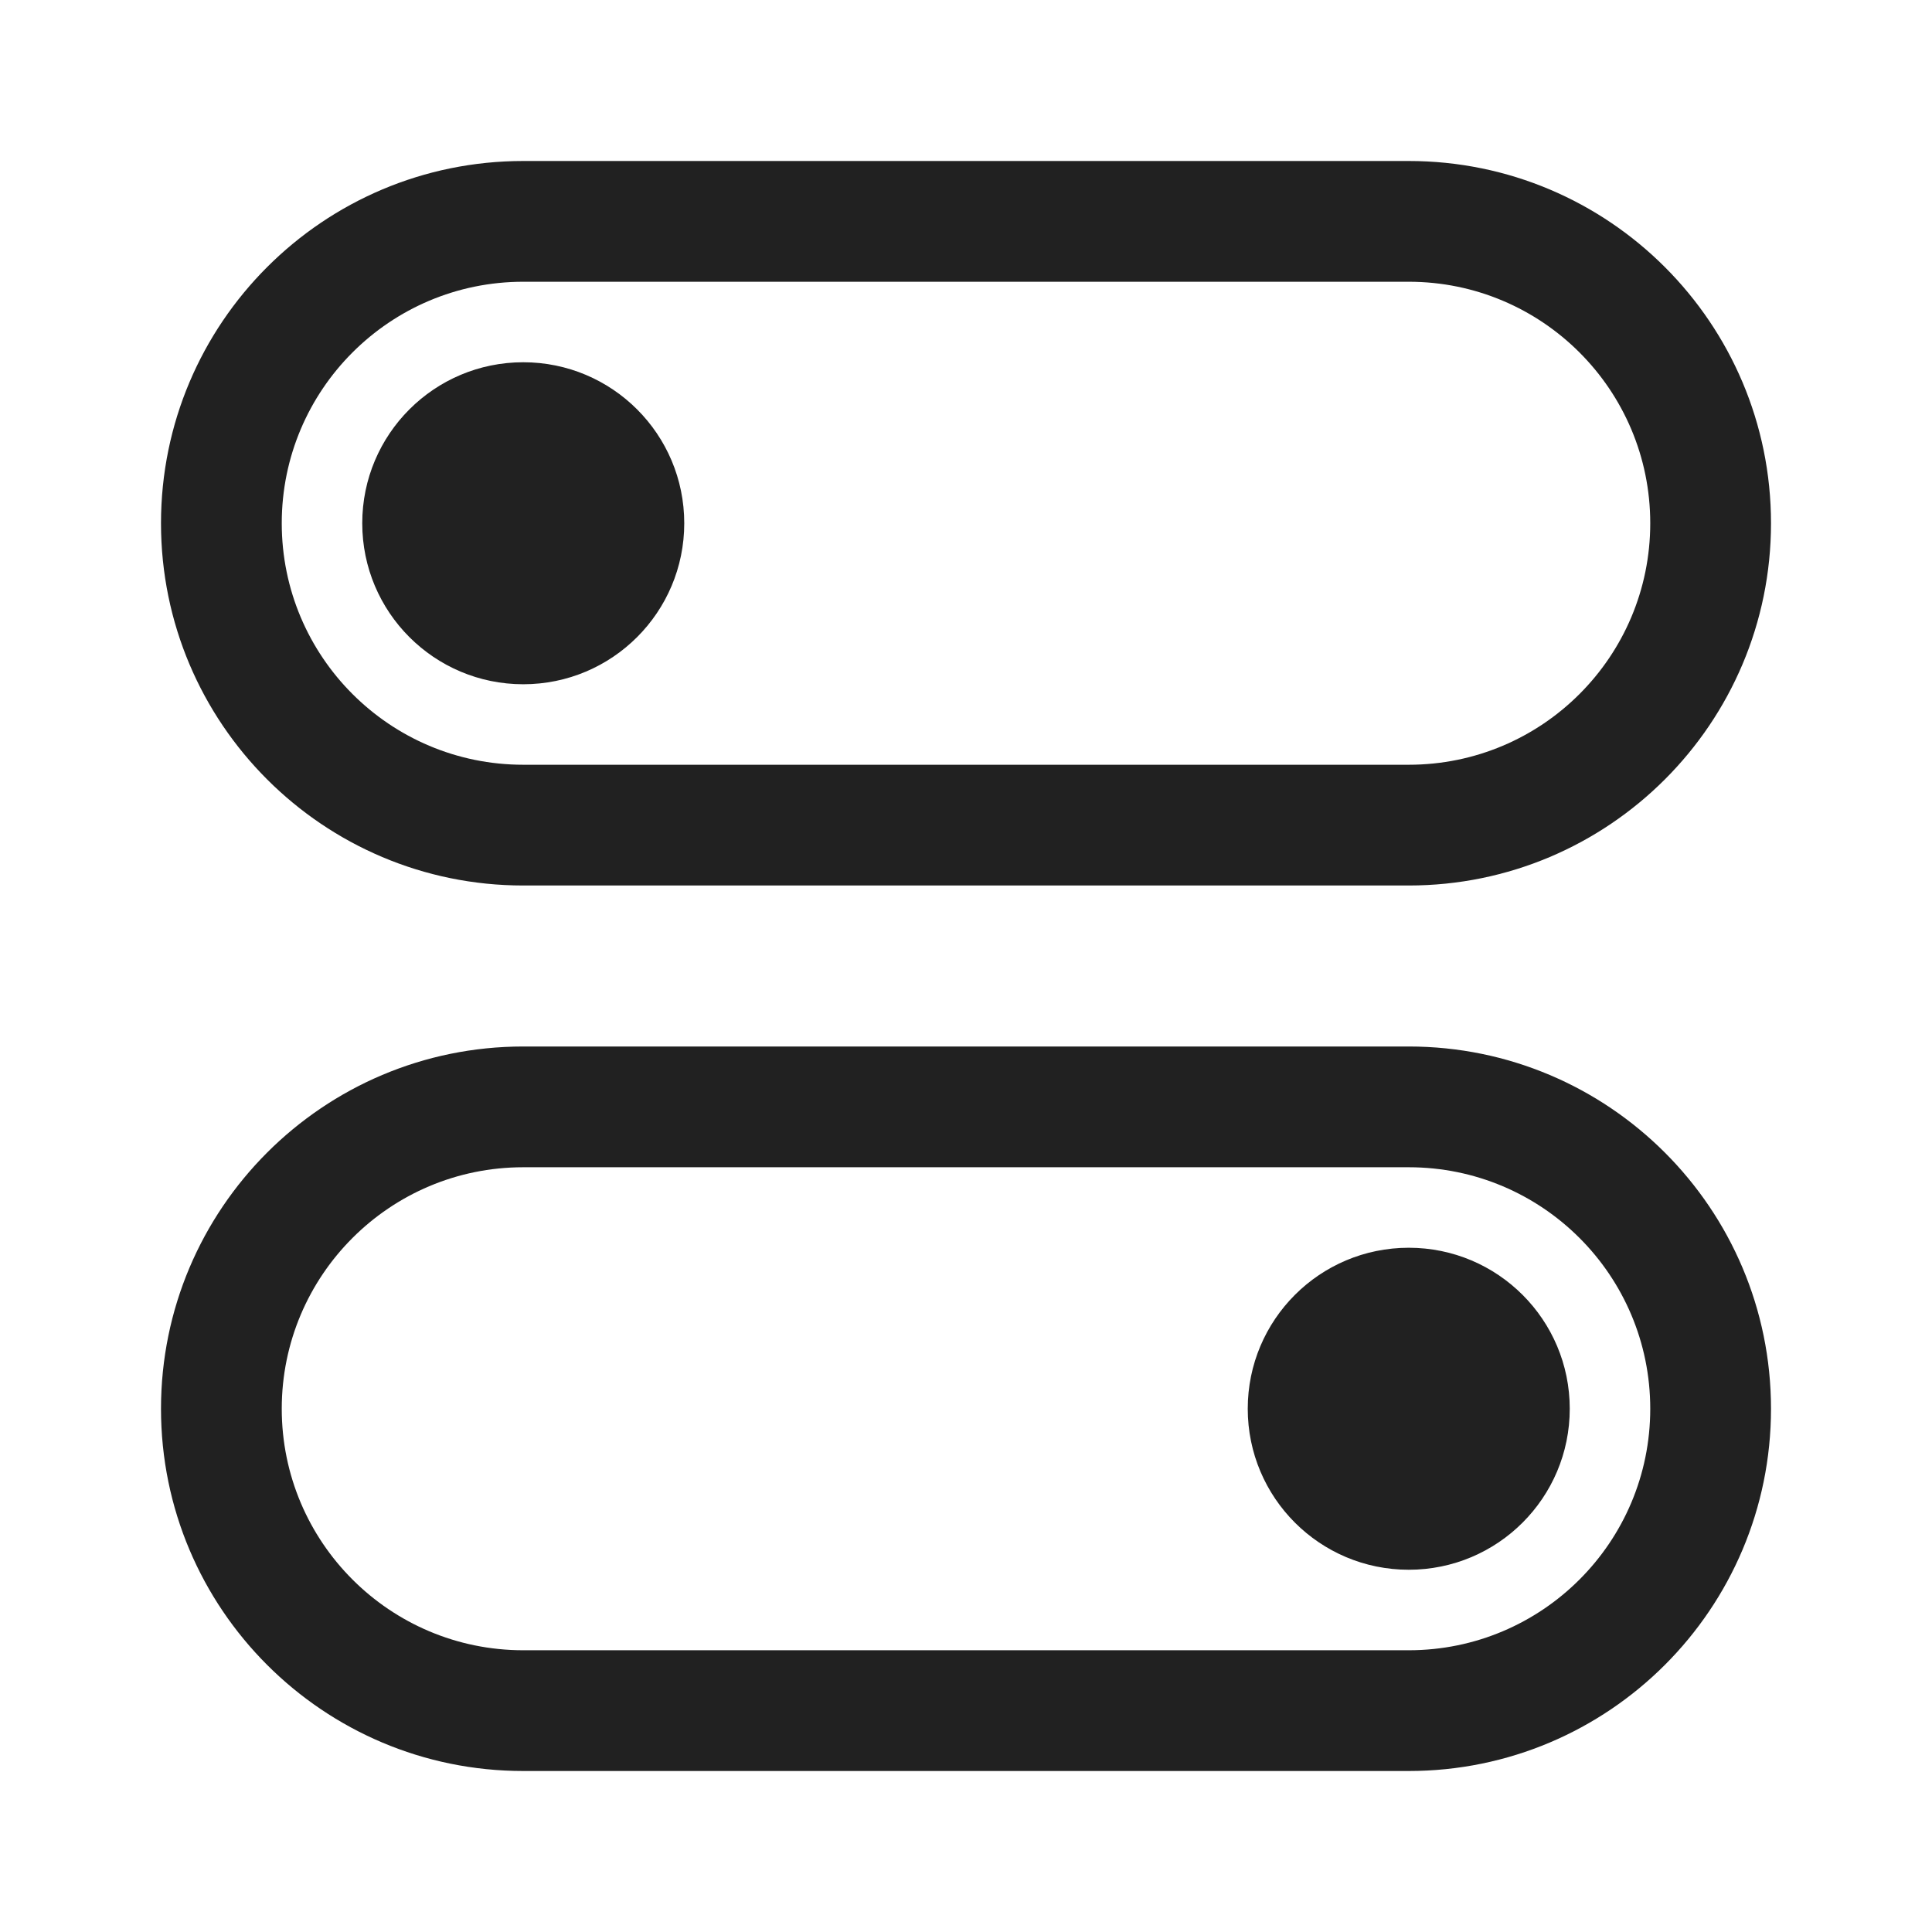 <svg viewBox="0 0 24 24" fill="none" xmlns="http://www.w3.org/2000/svg" height="1em" width="1em">
  <path d="M6.5 8.5C7.605 8.5 8.5 7.605 8.5 6.5C8.5 5.395 7.605 4.5 6.5 4.5C5.395 4.5 4.5 5.395 4.5 6.5C4.5 7.605 5.395 8.5 6.5 8.5ZM6.5 2H17.5C19.985 2 22 4.015 22 6.5C22 8.985 19.985 11 17.5 11H6.5C4.015 11 2 8.985 2 6.5C2 4.015 4.015 2 6.5 2ZM17.5 3.5H6.5C4.843 3.5 3.5 4.843 3.5 6.5C3.5 8.157 4.843 9.5 6.5 9.5H17.5C19.157 9.5 20.5 8.157 20.5 6.5C20.5 4.843 19.157 3.5 17.5 3.5ZM17.5 19.5C18.605 19.5 19.5 18.605 19.5 17.5C19.5 16.395 18.605 15.5 17.5 15.5C16.395 15.5 15.5 16.395 15.5 17.5C15.5 18.605 16.395 19.5 17.5 19.5ZM2 17.5C2 15.015 4.015 13 6.5 13H17.5C19.985 13 22 15.015 22 17.5C22 19.985 19.985 22 17.5 22H6.5C4.015 22 2 19.985 2 17.5ZM6.5 14.5C4.843 14.5 3.5 15.843 3.5 17.5C3.5 19.157 4.843 20.5 6.5 20.5H17.5C19.157 20.5 20.5 19.157 20.5 17.5C20.5 15.843 19.157 14.5 17.5 14.5H6.5Z" fill="#212121"/>
</svg>
